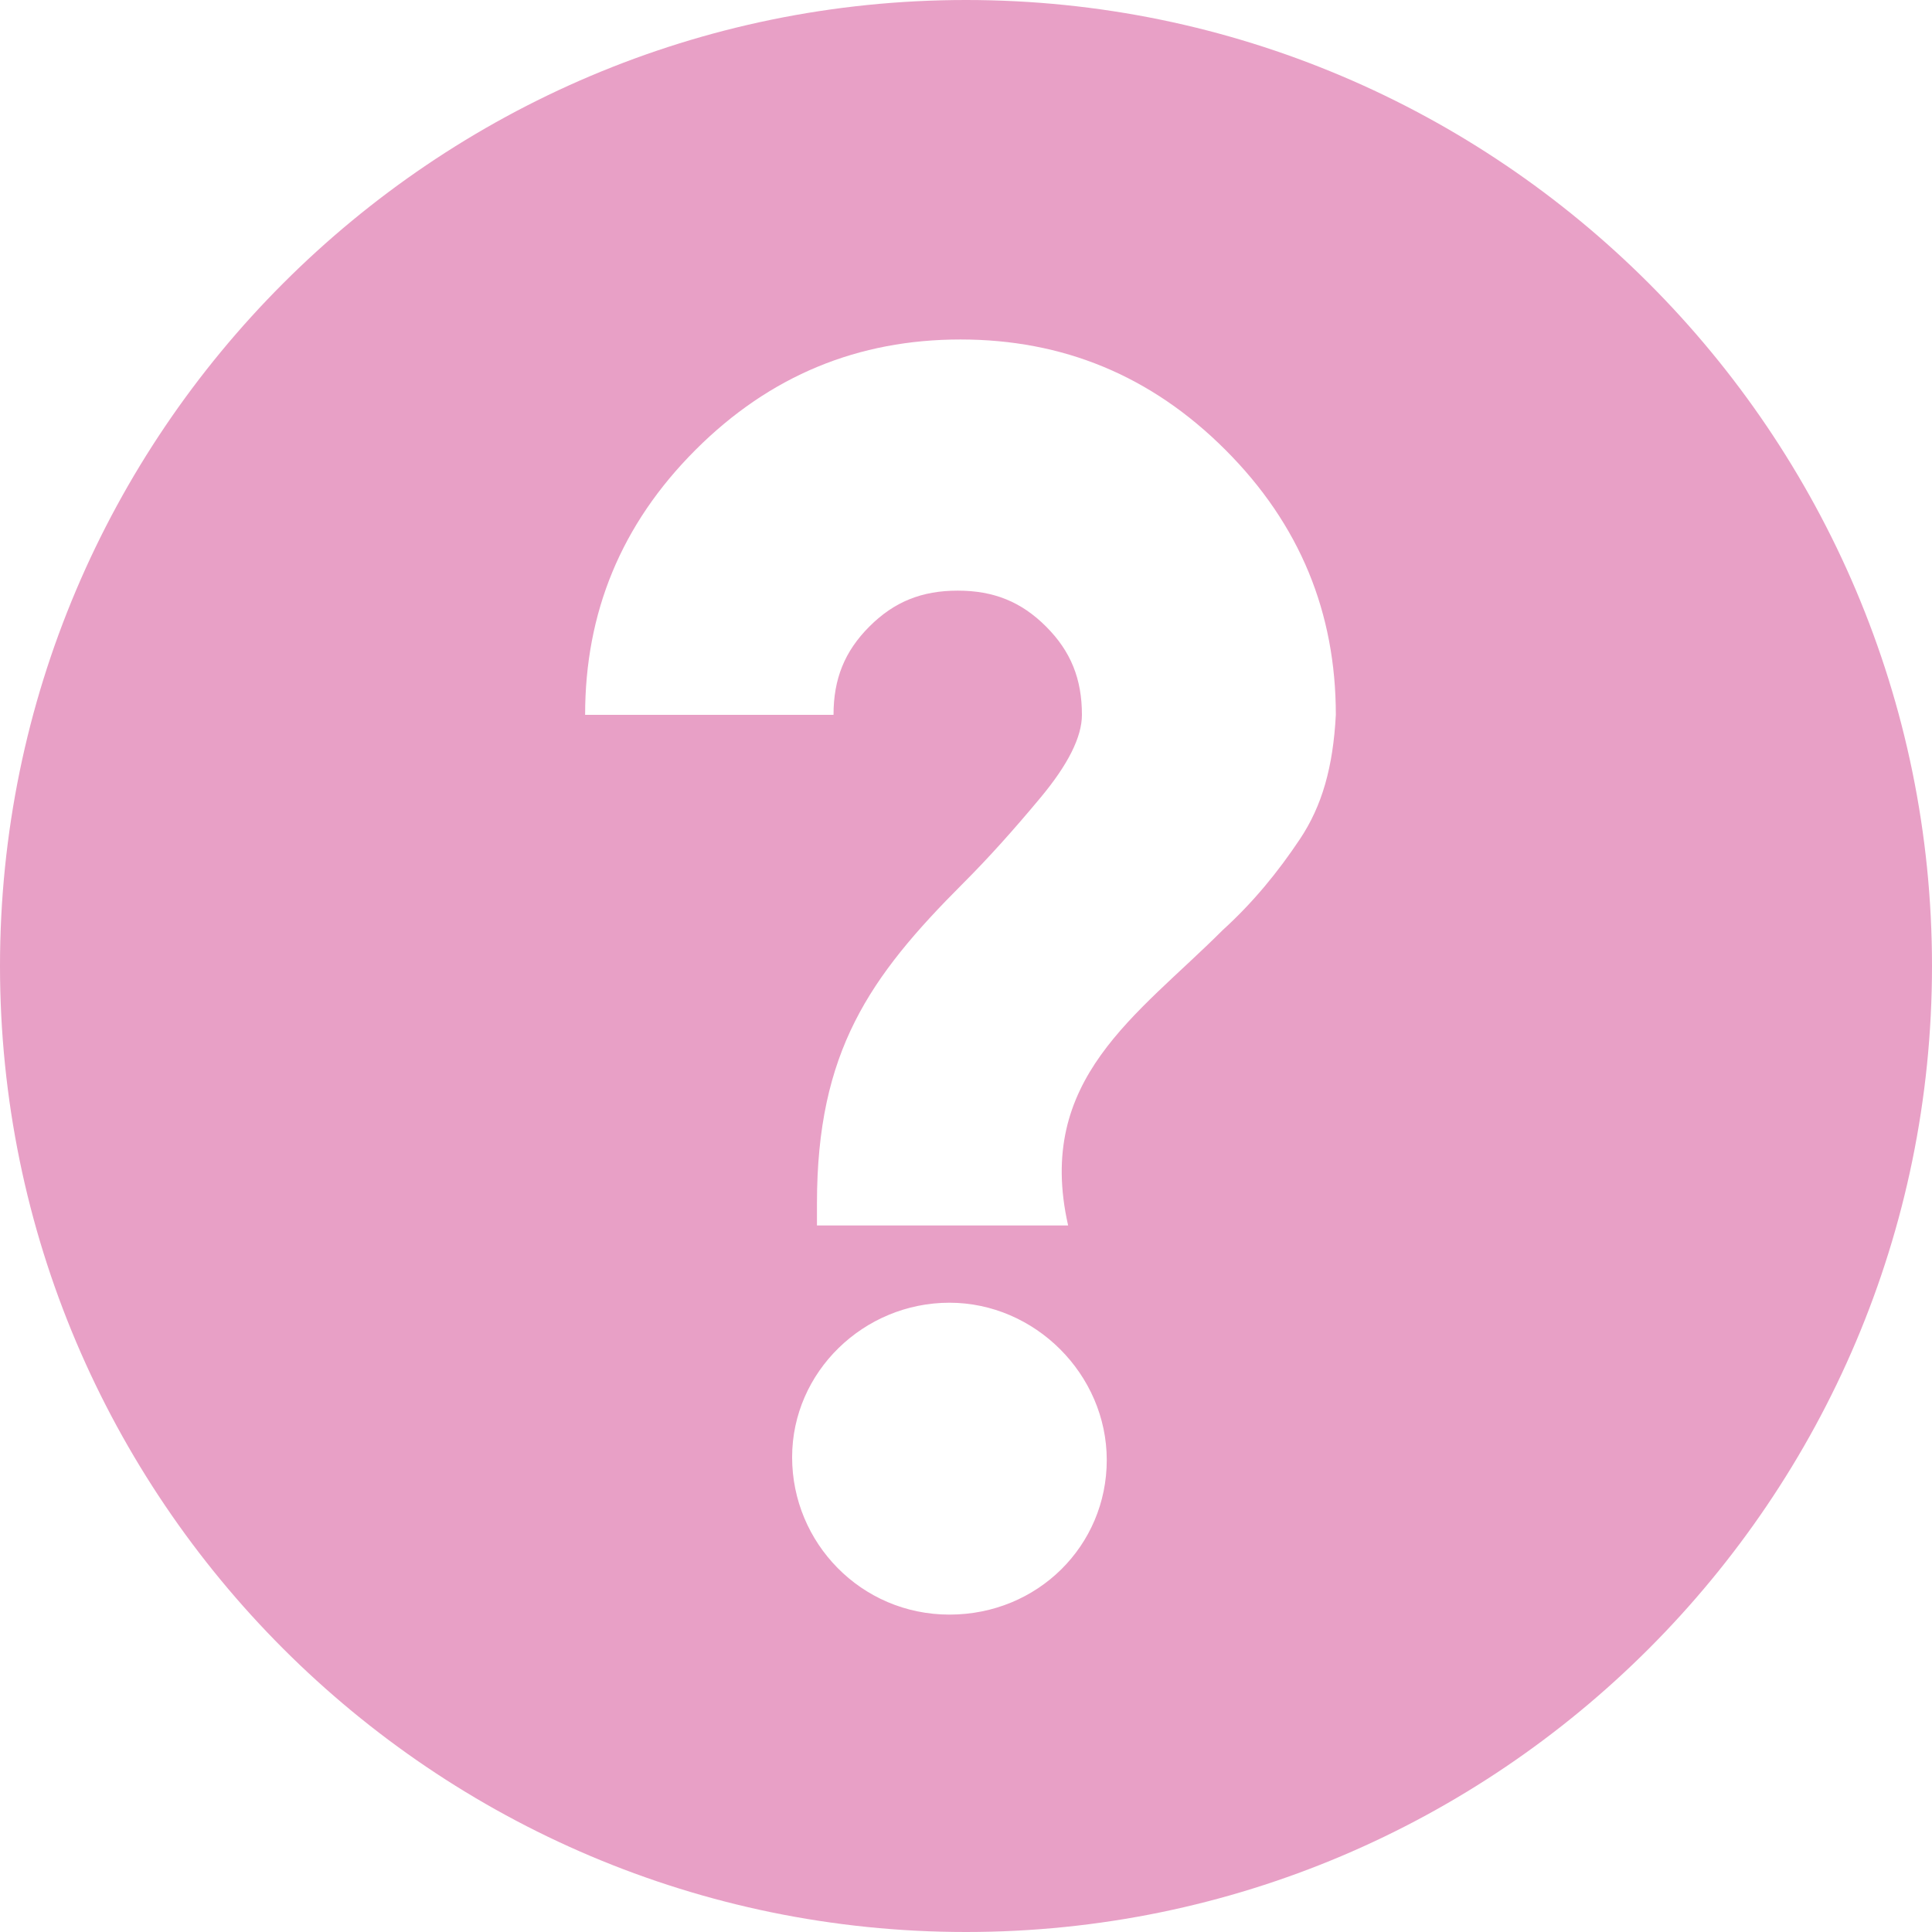 <?xml version="1.0" encoding="utf-8"?>
<!-- Generator: Adobe Illustrator 21.1.0, SVG Export Plug-In . SVG Version: 6.00 Build 0)  -->
<svg version="1.1" id="questionmark" xmlns="http://www.w3.org/2000/svg" xmlns:xlink="http://www.w3.org/1999/xlink" x="0px"
	 y="0px" viewBox="0 0 70 70" style="enable-background:new 0 0 70 70;" xml:space="preserve">
<style type="text/css">
	.st0{fill:#E8A0C6;}
</style>
<path id="circlethingy" class="st0" d="M35,0C15.7,0,0,15.7,0,35s15.7,35,35,35s35-15.7,35-35S54.3,0,35,0z M34.4,58.5
	c-3.2,0-5.7-2.6-5.7-5.7s2.6-5.6,5.7-5.6s5.7,2.6,5.7,5.7S37.6,58.5,34.4,58.5z M47.1,30.4c-0.8,1.2-1.7,2.3-2.8,3.3
	c-3.1,3.1-6.8,5.4-5.6,10.7l-9.1,0v-0.8c0-5.5,1.9-8.2,5.3-11.6c0.9-0.9,1.8-1.9,2.8-3.1s1.5-2.2,1.5-3c0-1.3-0.4-2.3-1.3-3.2
	s-1.9-1.3-3.2-1.3c-1.3,0-2.3,0.4-3.2,1.3s-1.3,1.9-1.3,3.2h-9c0-3.7,1.3-6.9,4-9.6s5.9-4,9.6-4s6.9,1.3,9.6,4s4,5.9,4,9.6
	C48.3,27.8,47.9,29.2,47.1,30.4z"/>
</svg>

